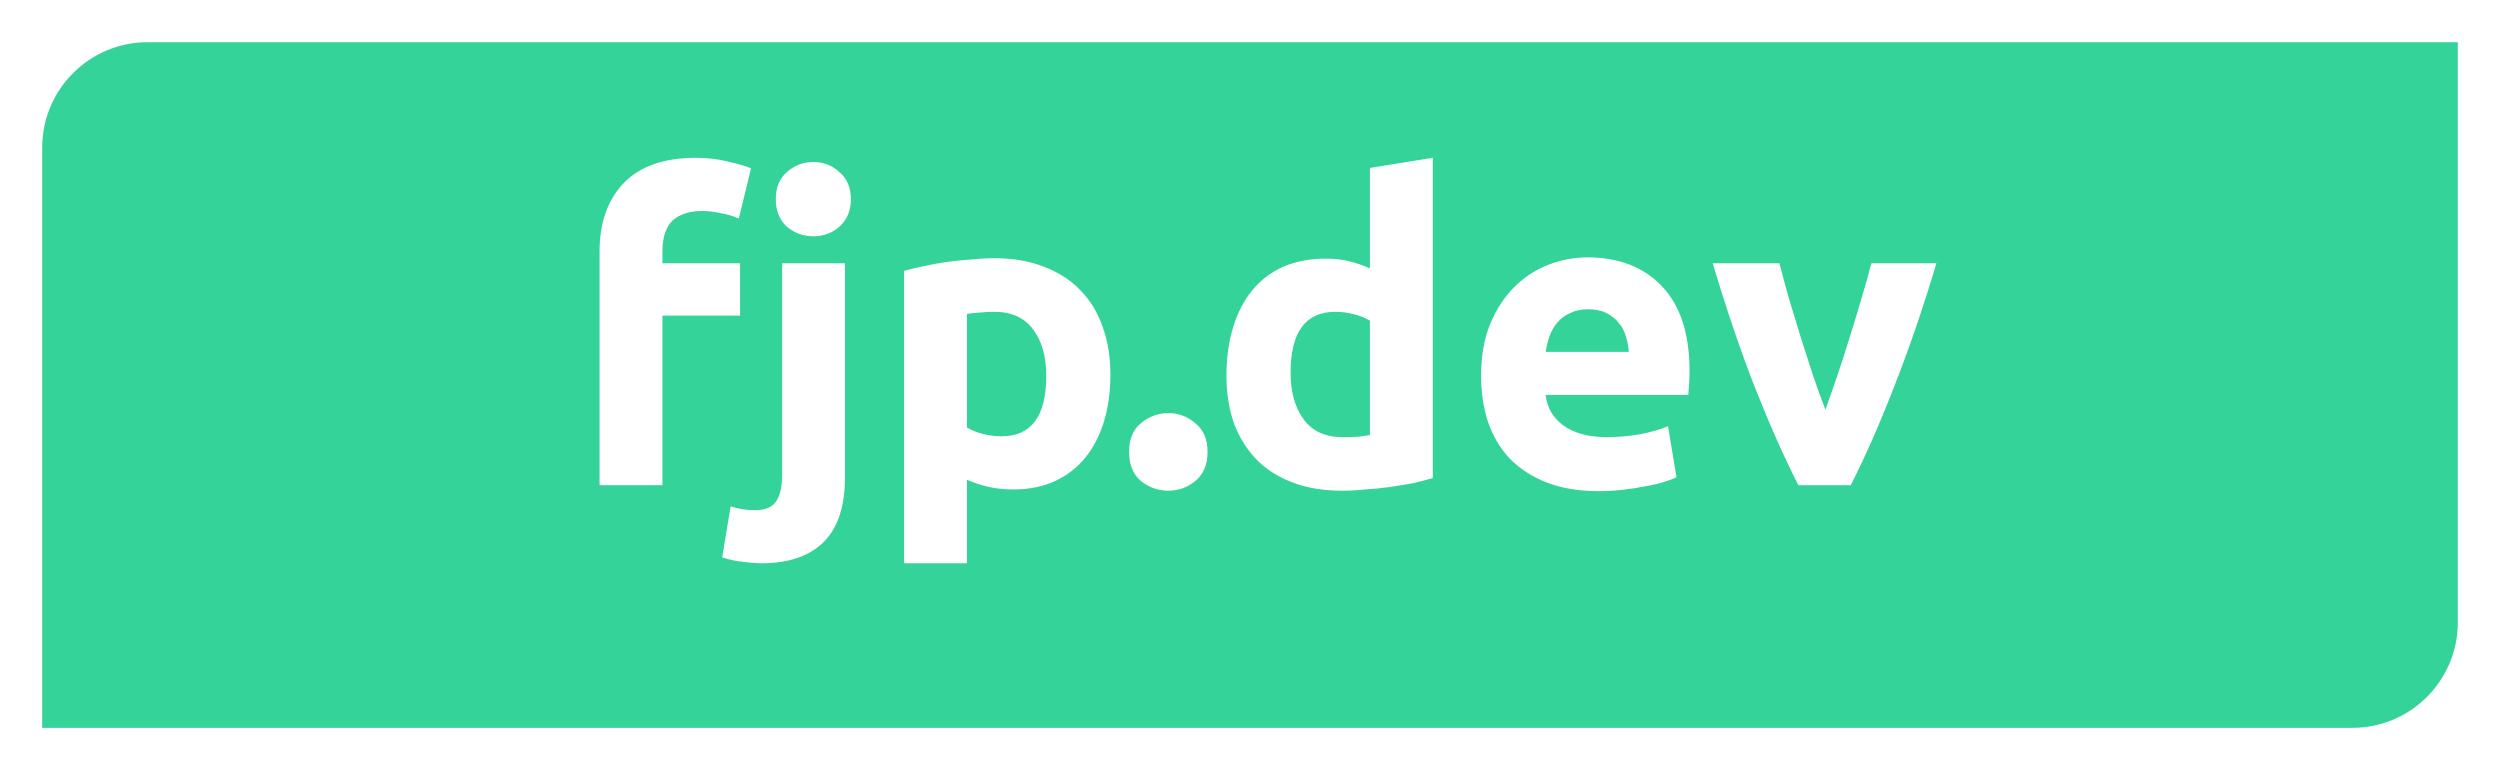 <svg width="237" height="73" viewBox="0 0 237 73" fill="none" xmlns="http://www.w3.org/2000/svg">
<g filter="url(#filter0_d_1_8)">
<path d="M4 10C4 4.477 8.477 0 14 0H233V55C233 60.523 228.523 65 223 65H4V10Z" fill="#34D399"/>
</g>
<path d="M65.959 14.96C67.079 14.96 68.106 15.08 69.039 15.32C69.972 15.533 70.692 15.747 71.199 15.96L70.039 20.72C69.506 20.48 68.919 20.307 68.279 20.2C67.666 20.067 67.092 20 66.559 20C65.839 20 65.226 20.107 64.719 20.32C64.239 20.507 63.852 20.773 63.559 21.12C63.292 21.467 63.092 21.88 62.959 22.36C62.852 22.84 62.799 23.36 62.799 23.92V24.96H70.159V29.92H62.799V46H56.839V23.84C56.839 21.12 57.599 18.96 59.119 17.36C60.666 15.76 62.946 14.96 65.959 14.96ZM72.184 53.4C71.81 53.4 71.264 53.36 70.544 53.28C69.797 53.2 69.104 53.053 68.464 52.84L69.264 48C69.664 48.133 70.037 48.227 70.384 48.28C70.704 48.333 71.117 48.36 71.624 48.36C72.557 48.36 73.21 48.08 73.584 47.52C73.957 46.96 74.144 46.147 74.144 45.08V24.96H80.104V45.24C80.104 48.013 79.424 50.067 78.064 51.4C76.704 52.733 74.744 53.4 72.184 53.4ZM80.664 18.88C80.664 19.973 80.304 20.84 79.584 21.48C78.89 22.093 78.064 22.4 77.104 22.4C76.144 22.4 75.304 22.093 74.584 21.48C73.89 20.84 73.544 19.973 73.544 18.88C73.544 17.787 73.89 16.933 74.584 16.32C75.304 15.68 76.144 15.36 77.104 15.36C78.064 15.36 78.89 15.68 79.584 16.32C80.304 16.933 80.664 17.787 80.664 18.88ZM99.186 35.64C99.186 33.8 98.773 32.333 97.946 31.24C97.12 30.12 95.893 29.56 94.266 29.56C93.733 29.56 93.24 29.587 92.786 29.64C92.333 29.667 91.96 29.707 91.666 29.76V40.52C92.04 40.76 92.52 40.96 93.106 41.12C93.72 41.28 94.333 41.36 94.946 41.36C97.773 41.36 99.186 39.453 99.186 35.64ZM105.266 35.48C105.266 37.107 105.066 38.587 104.666 39.92C104.266 41.253 103.68 42.4 102.906 43.36C102.133 44.32 101.173 45.067 100.026 45.6C98.88 46.133 97.56 46.4 96.066 46.4C95.24 46.4 94.466 46.32 93.746 46.16C93.026 46 92.333 45.773 91.666 45.48V53.4H85.706V25.68C86.24 25.52 86.853 25.373 87.546 25.24C88.24 25.08 88.96 24.947 89.706 24.84C90.48 24.733 91.253 24.653 92.026 24.6C92.826 24.52 93.586 24.48 94.306 24.48C96.04 24.48 97.586 24.747 98.946 25.28C100.306 25.787 101.453 26.52 102.386 27.48C103.32 28.413 104.026 29.56 104.506 30.92C105.013 32.28 105.266 33.8 105.266 35.48ZM114.476 42.84C114.476 44.04 114.089 44.96 113.316 45.6C112.569 46.213 111.716 46.52 110.756 46.52C109.796 46.52 108.929 46.213 108.156 45.6C107.409 44.96 107.036 44.04 107.036 42.84C107.036 41.64 107.409 40.733 108.156 40.12C108.929 39.48 109.796 39.16 110.756 39.16C111.716 39.16 112.569 39.48 113.316 40.12C114.089 40.733 114.476 41.64 114.476 42.84ZM122.349 35.32C122.349 37.16 122.762 38.64 123.589 39.76C124.415 40.88 125.642 41.44 127.269 41.44C127.802 41.44 128.295 41.427 128.749 41.4C129.202 41.347 129.575 41.293 129.869 41.24V30.4C129.495 30.16 129.002 29.96 128.389 29.8C127.802 29.64 127.202 29.56 126.589 29.56C123.762 29.56 122.349 31.48 122.349 35.32ZM135.829 45.32C135.295 45.48 134.682 45.64 133.989 45.8C133.295 45.933 132.562 46.053 131.789 46.16C131.042 46.267 130.269 46.347 129.469 46.4C128.695 46.48 127.949 46.52 127.229 46.52C125.495 46.52 123.949 46.267 122.589 45.76C121.229 45.253 120.082 44.533 119.149 43.6C118.215 42.64 117.495 41.493 116.989 40.16C116.509 38.8 116.269 37.28 116.269 35.6C116.269 33.893 116.482 32.36 116.909 31C117.335 29.613 117.949 28.44 118.749 27.48C119.549 26.52 120.522 25.787 121.669 25.28C122.842 24.773 124.175 24.52 125.669 24.52C126.495 24.52 127.229 24.6 127.869 24.76C128.535 24.92 129.202 25.147 129.869 25.44V15.92L135.829 14.96V45.32ZM140.409 35.64C140.409 33.773 140.689 32.147 141.249 30.76C141.836 29.347 142.596 28.173 143.529 27.24C144.463 26.307 145.529 25.6 146.729 25.12C147.956 24.64 149.209 24.4 150.489 24.4C153.476 24.4 155.836 25.32 157.569 27.16C159.303 28.973 160.169 31.653 160.169 35.2C160.169 35.547 160.156 35.933 160.129 36.36C160.103 36.76 160.076 37.12 160.049 37.44H146.529C146.663 38.667 147.236 39.64 148.249 40.36C149.263 41.08 150.623 41.44 152.329 41.44C153.423 41.44 154.489 41.347 155.529 41.16C156.596 40.947 157.463 40.693 158.129 40.4L158.929 45.24C158.609 45.4 158.183 45.56 157.649 45.72C157.116 45.88 156.516 46.013 155.849 46.12C155.209 46.253 154.516 46.36 153.769 46.44C153.023 46.52 152.276 46.56 151.529 46.56C149.636 46.56 147.983 46.28 146.569 45.72C145.183 45.16 144.023 44.4 143.089 43.44C142.183 42.453 141.503 41.293 141.049 39.96C140.623 38.627 140.409 37.187 140.409 35.64ZM154.409 33.36C154.383 32.853 154.289 32.36 154.129 31.88C153.996 31.4 153.769 30.973 153.449 30.6C153.156 30.227 152.769 29.92 152.289 29.68C151.836 29.44 151.263 29.32 150.569 29.32C149.903 29.32 149.329 29.44 148.849 29.68C148.369 29.893 147.969 30.187 147.649 30.56C147.329 30.933 147.076 31.373 146.889 31.88C146.729 32.36 146.609 32.853 146.529 33.36H154.409ZM170.489 46C169.129 43.333 167.742 40.213 166.329 36.64C164.942 33.067 163.622 29.173 162.369 24.96H168.689C168.955 26 169.262 27.133 169.609 28.36C169.982 29.56 170.355 30.787 170.729 32.04C171.129 33.267 171.515 34.467 171.889 35.64C172.289 36.813 172.675 37.88 173.049 38.84C173.395 37.88 173.769 36.813 174.169 35.64C174.569 34.467 174.955 33.267 175.329 32.04C175.729 30.787 176.102 29.56 176.449 28.36C176.822 27.133 177.142 26 177.409 24.96H183.569C182.315 29.173 180.982 33.067 179.569 36.64C178.182 40.213 176.809 43.333 175.449 46H170.489Z" fill="white"/>
<defs>
<filter id="filter0_d_1_8" x="0" y="0" width="237" height="73" filterUnits="userSpaceOnUse" color-interpolation-filters="sRGB">
<feFlood flood-opacity="0" result="BackgroundImageFix"/>
<feColorMatrix in="SourceAlpha" type="matrix" values="0 0 0 0 0 0 0 0 0 0 0 0 0 0 0 0 0 0 127 0" result="hardAlpha"/>
<feOffset dy="4"/>
<feGaussianBlur stdDeviation="2"/>
<feComposite in2="hardAlpha" operator="out"/>
<feColorMatrix type="matrix" values="0 0 0 0 0 0 0 0 0 0 0 0 0 0 0 0 0 0 0.25 0"/>
<feBlend mode="normal" in2="BackgroundImageFix" result="effect1_dropShadow_1_8"/>
<feBlend mode="normal" in="SourceGraphic" in2="effect1_dropShadow_1_8" result="shape"/>
</filter>
</defs>
</svg>
